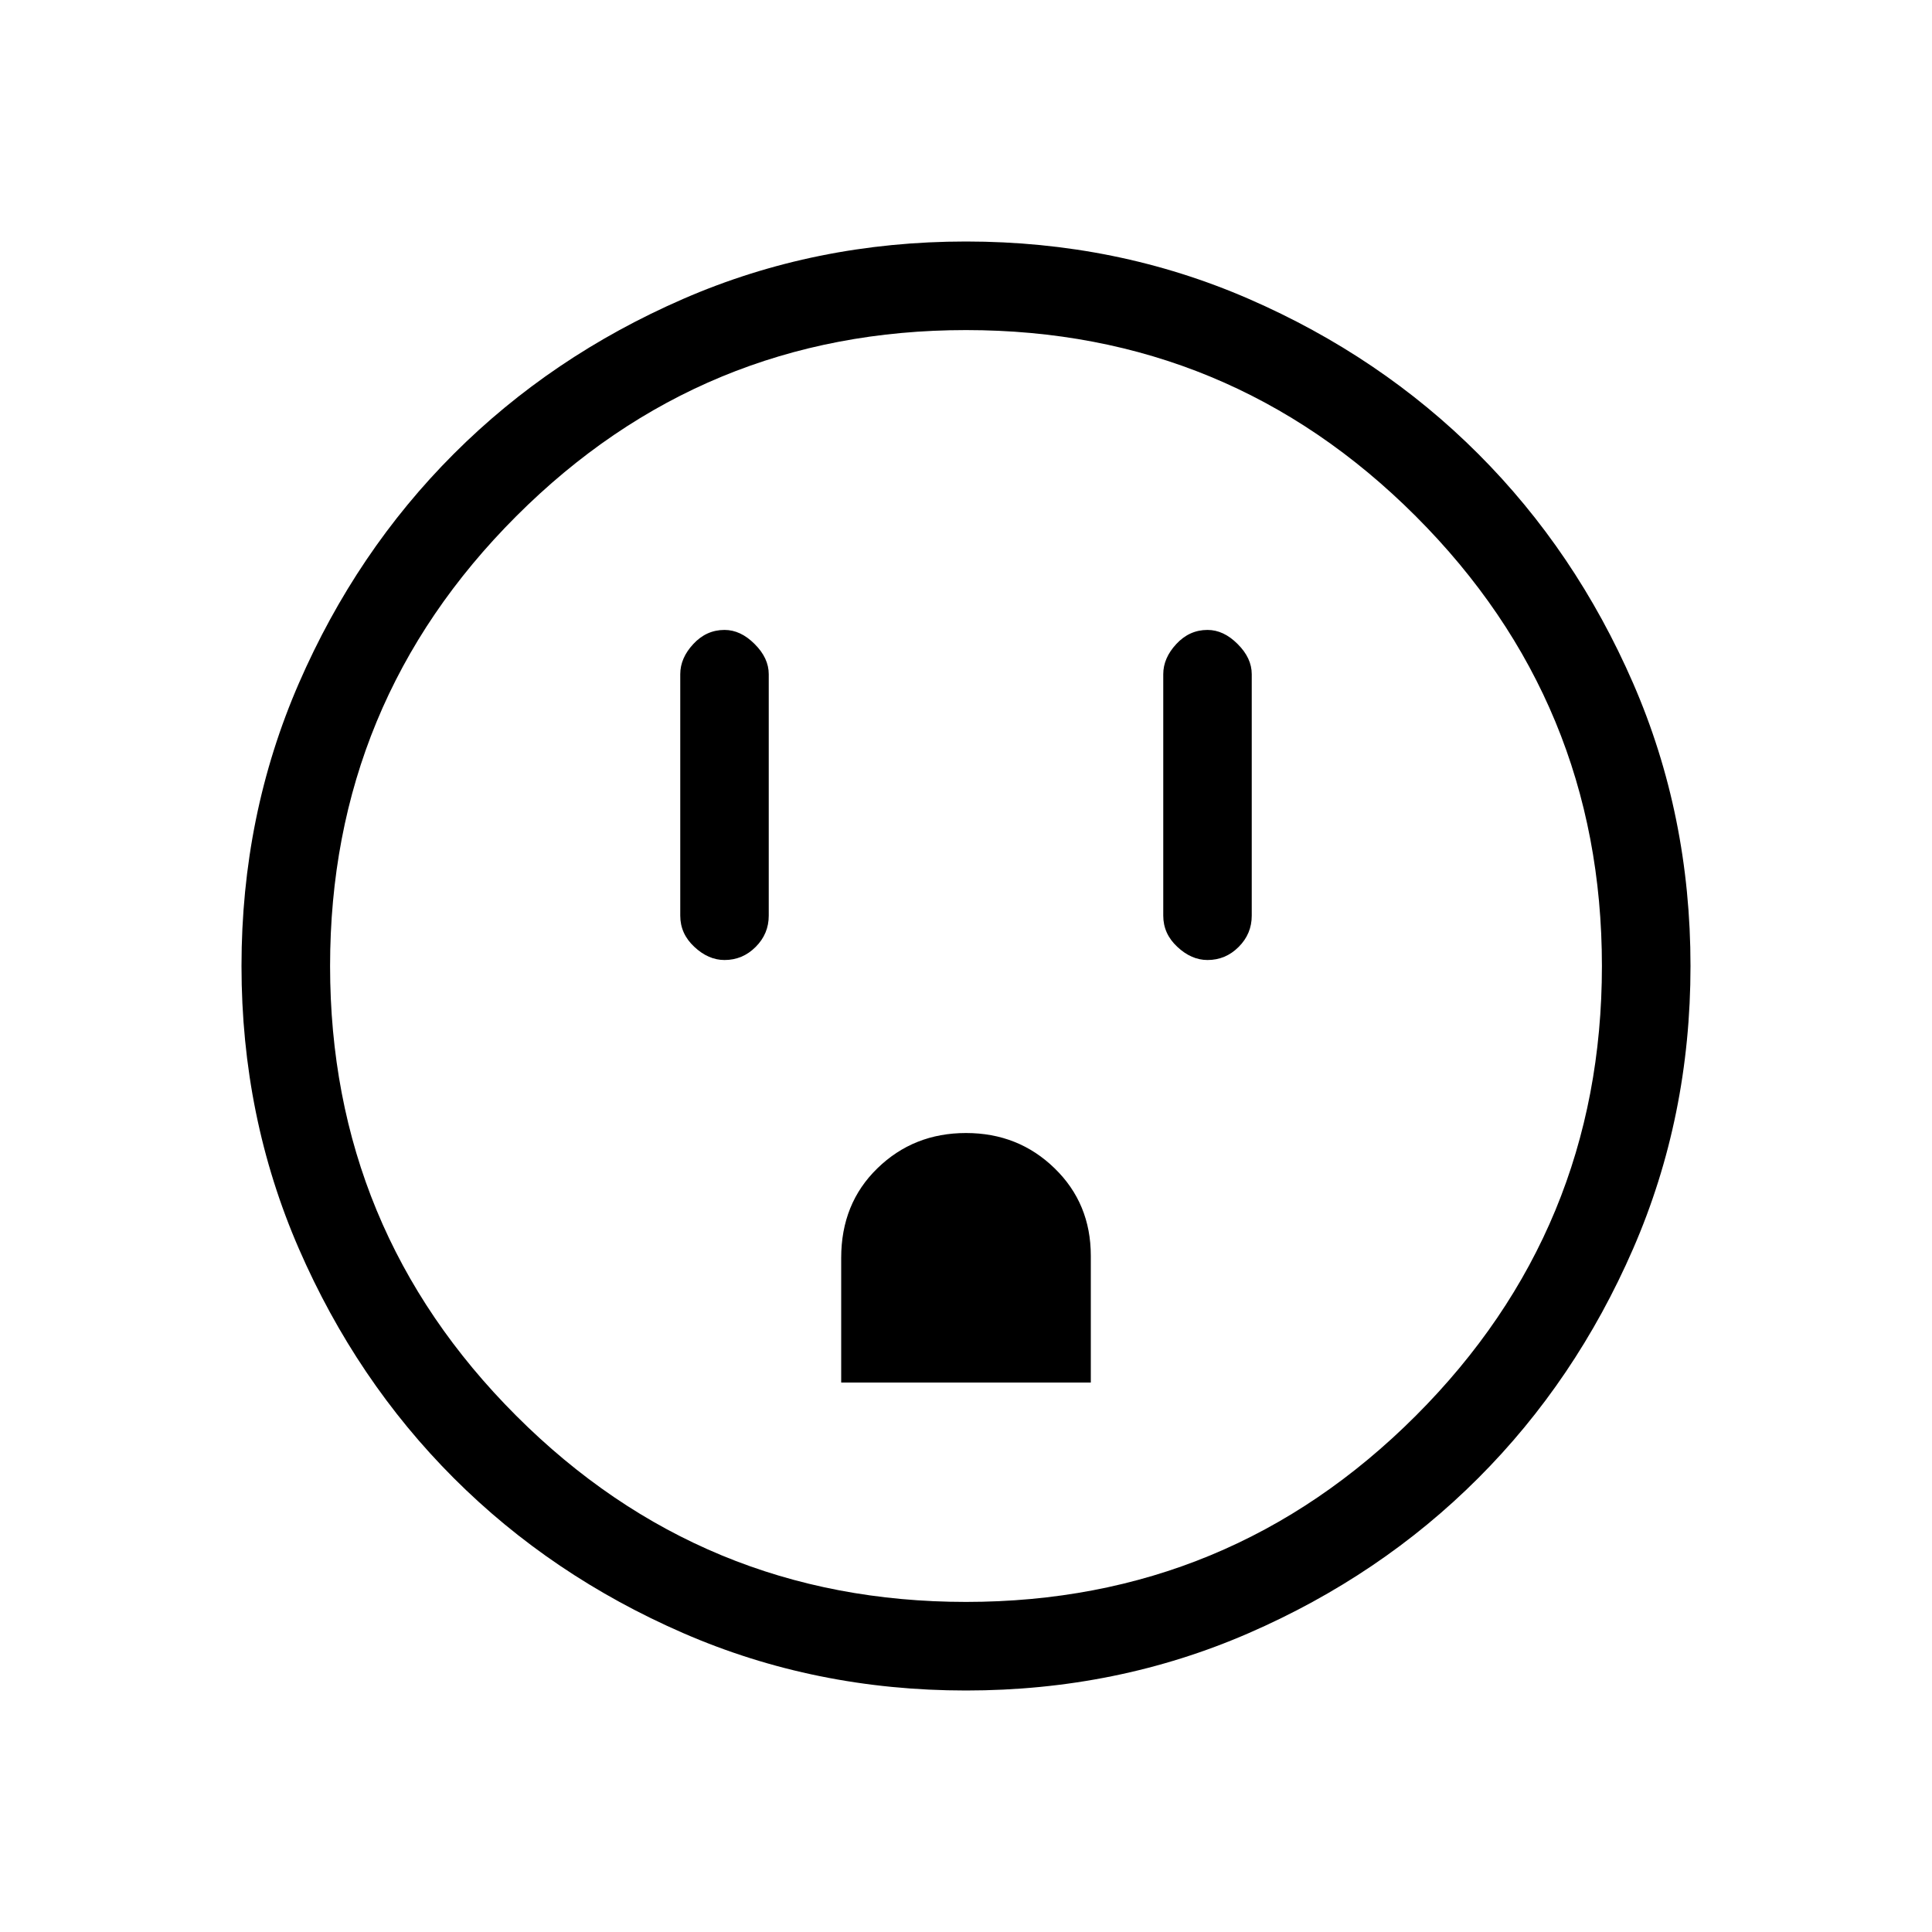 <svg xmlns="http://www.w3.org/2000/svg" height="20" width="20"><path d="M7.5 9.938Q7.688 9.938 7.823 9.802Q7.958 9.667 7.958 9.479V6.979Q7.958 6.812 7.812 6.667Q7.667 6.521 7.5 6.521Q7.312 6.521 7.177 6.667Q7.042 6.812 7.042 6.979V9.479Q7.042 9.667 7.188 9.802Q7.333 9.938 7.5 9.938ZM12.5 9.938Q12.688 9.938 12.823 9.802Q12.958 9.667 12.958 9.479V6.979Q12.958 6.812 12.812 6.667Q12.667 6.521 12.5 6.521Q12.312 6.521 12.177 6.667Q12.042 6.812 12.042 6.979V9.479Q12.042 9.667 12.188 9.802Q12.333 9.938 12.5 9.938ZM8.708 14.312H11.292V13Q11.292 12.458 10.917 12.094Q10.542 11.729 10 11.729Q9.458 11.729 9.083 12.094Q8.708 12.458 8.708 13.021ZM10 17.5Q8.438 17.5 7.073 16.906Q5.708 16.312 4.698 15.302Q3.688 14.292 3.094 12.927Q2.5 11.562 2.5 10Q2.5 8.438 3.094 7.073Q3.688 5.708 4.698 4.698Q5.708 3.688 7.073 3.094Q8.438 2.5 10 2.5Q11.562 2.5 12.927 3.094Q14.292 3.688 15.302 4.698Q16.312 5.708 16.906 7.073Q17.5 8.438 17.5 10Q17.5 11.562 16.906 12.927Q16.312 14.292 15.302 15.302Q14.292 16.312 12.927 16.906Q11.562 17.5 10 17.5ZM10 16.583Q12.729 16.583 14.656 14.656Q16.583 12.729 16.583 10Q16.583 7.271 14.656 5.344Q12.729 3.417 10 3.417Q7.271 3.417 5.344 5.344Q3.417 7.271 3.417 10Q3.417 12.729 5.344 14.656Q7.271 16.583 10 16.583ZM10 10Q10 10 10 10Q10 10 10 10Q10 10 10 10Q10 10 10 10Q10 10 10 10Q10 10 10 10Q10 10 10 10Q10 10 10 10Z"/></svg>